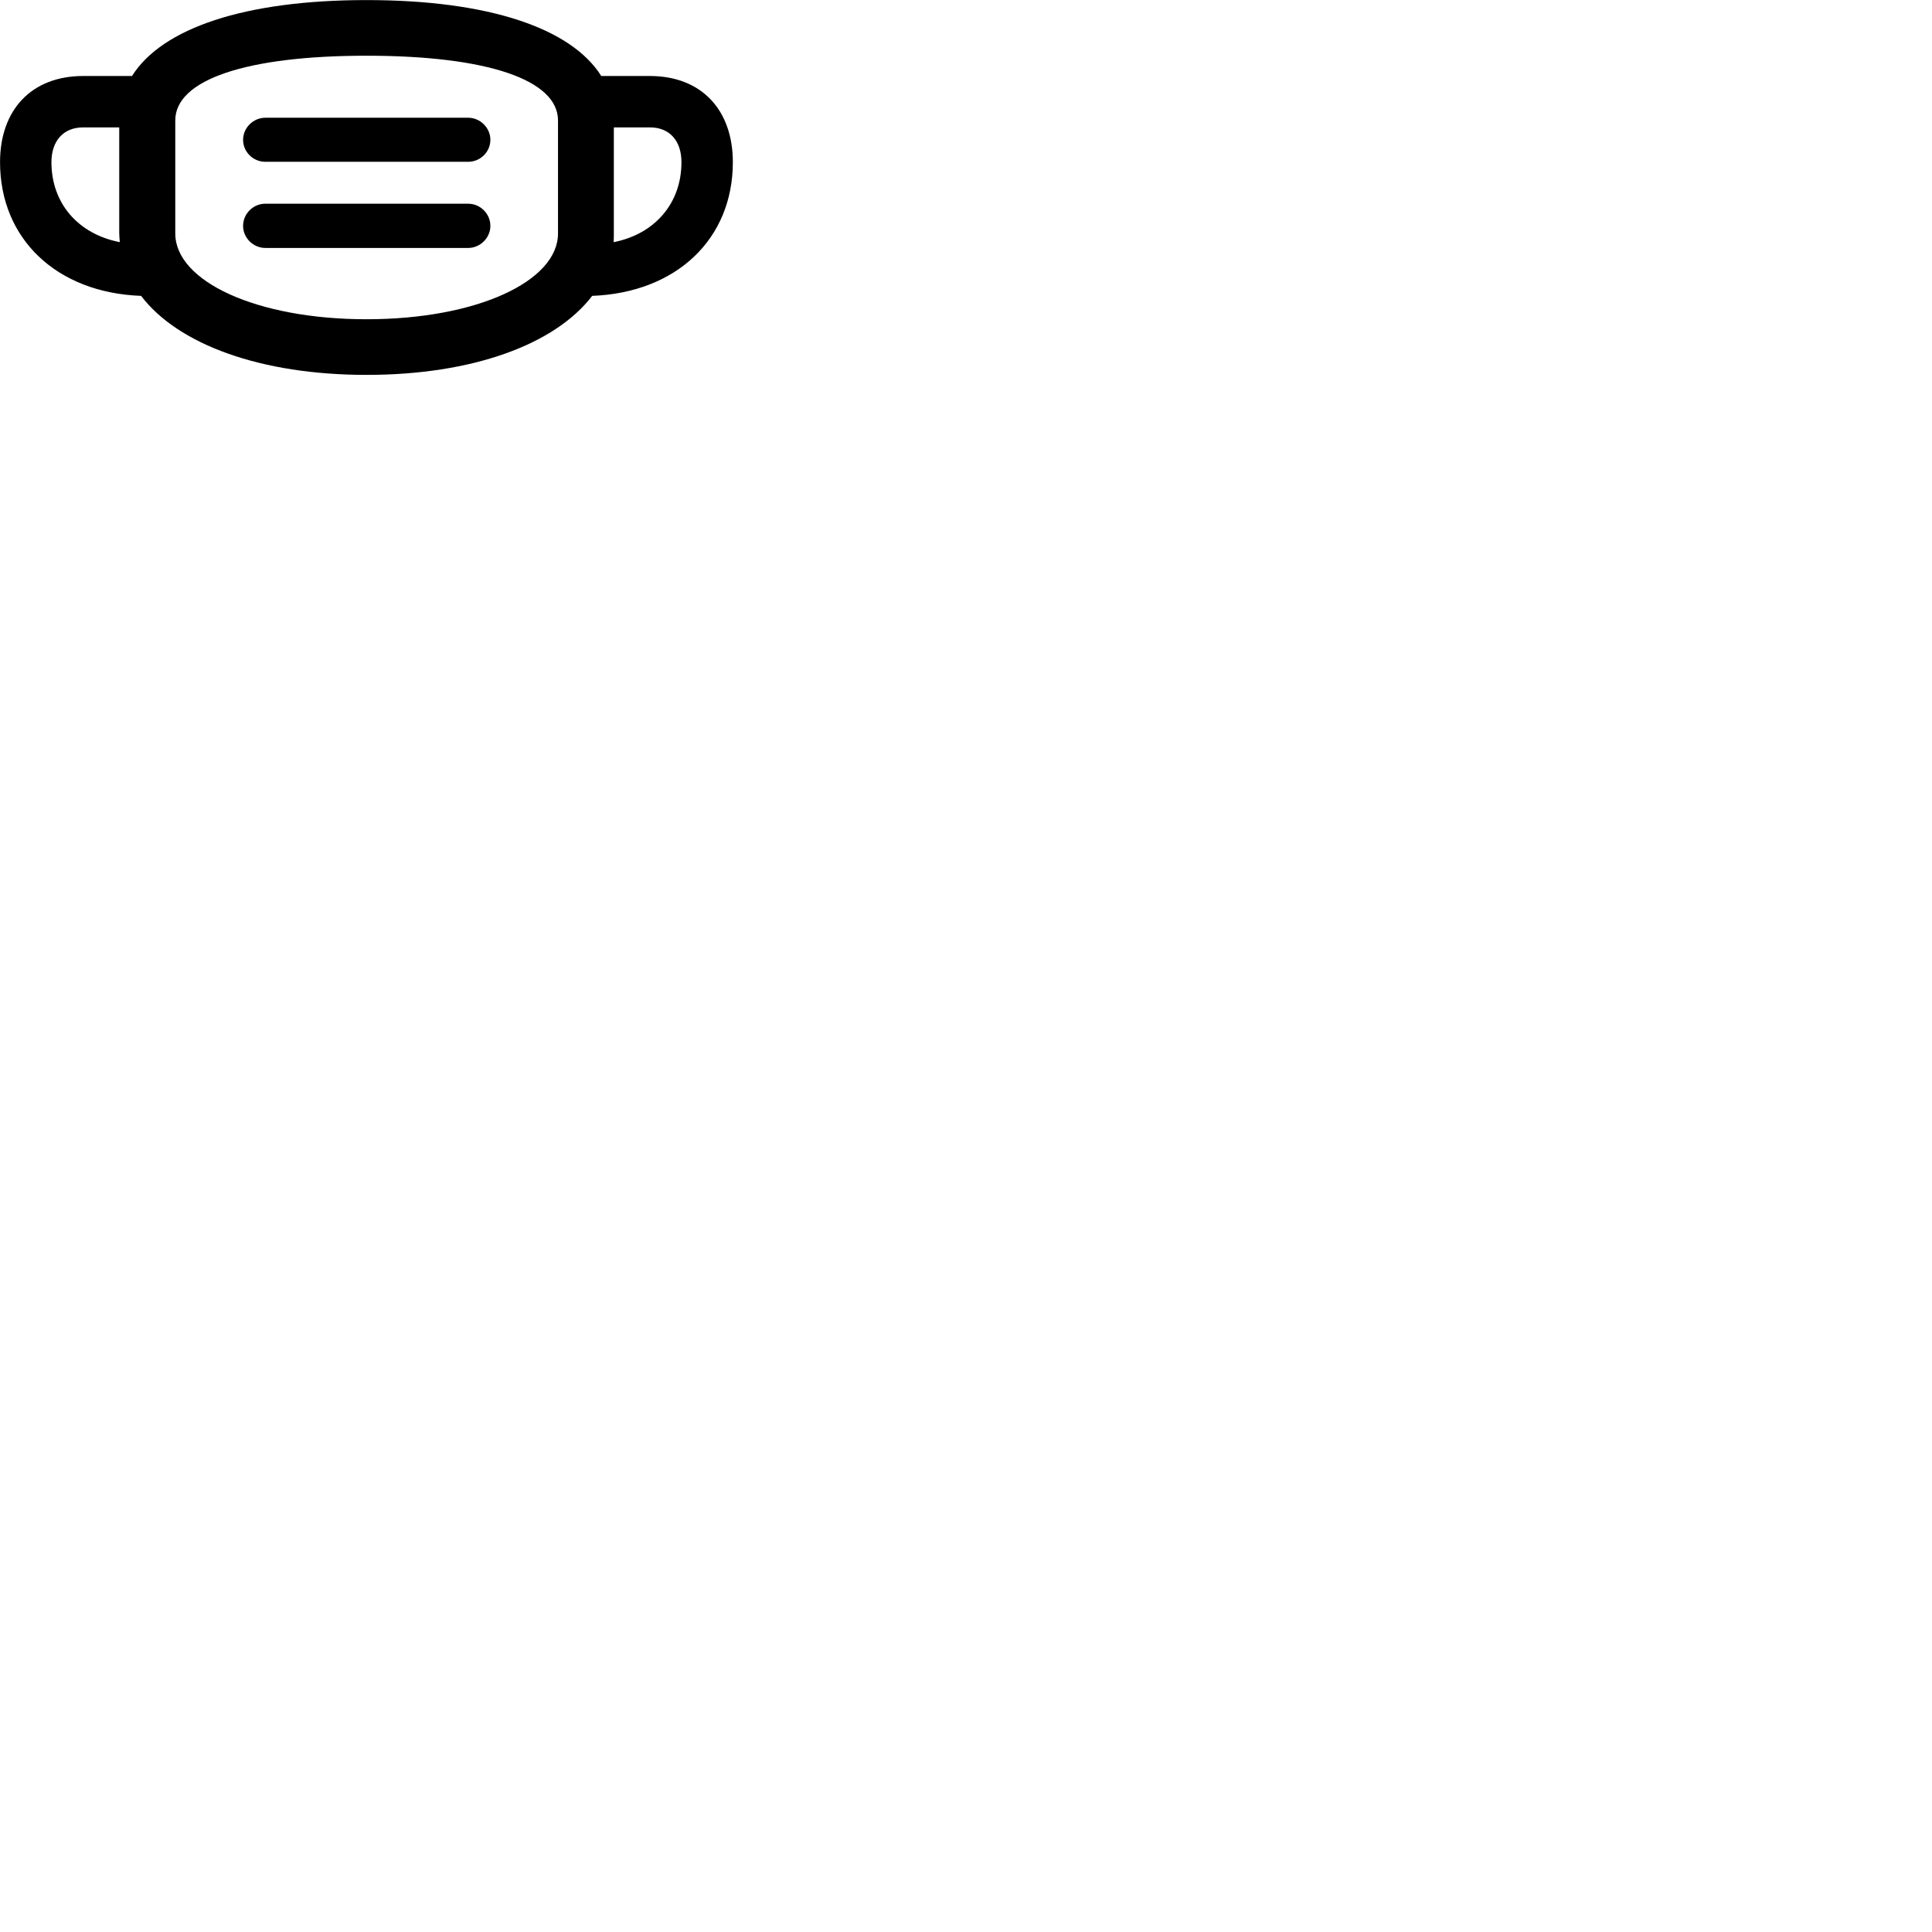 
        <svg xmlns="http://www.w3.org/2000/svg" viewBox="0 0 100 100">
            <path d="M0.002 8.394C0.002 12.354 2.922 15.154 7.302 15.314C9.222 17.834 13.502 19.404 18.972 19.404C24.452 19.404 28.722 17.834 30.652 15.314C35.032 15.144 37.932 12.354 37.932 8.394C37.932 5.674 36.292 3.934 33.642 3.934H31.122C29.562 1.454 25.282 0.004 18.972 0.004C12.672 0.004 8.392 1.454 6.832 3.934H4.302C1.642 3.934 0.002 5.674 0.002 8.394ZM18.972 16.524C13.262 16.524 9.072 14.554 9.072 12.084V6.234C9.072 4.134 12.722 2.884 18.972 2.884C25.222 2.884 28.882 4.134 28.882 6.234V12.084C28.882 14.554 24.692 16.524 18.972 16.524ZM12.582 7.234C12.582 7.864 13.102 8.374 13.732 8.374H24.232C24.862 8.374 25.382 7.864 25.382 7.234C25.382 6.614 24.852 6.094 24.232 6.094H13.732C13.112 6.094 12.582 6.614 12.582 7.234ZM31.772 12.084V6.594H33.642C34.672 6.594 35.272 7.304 35.272 8.394C35.272 10.514 33.902 12.114 31.762 12.534C31.772 12.384 31.772 12.234 31.772 12.084ZM2.662 8.394C2.662 7.304 3.272 6.594 4.302 6.594H6.172V12.084C6.172 12.244 6.192 12.394 6.202 12.534C4.042 12.114 2.662 10.524 2.662 8.394ZM12.582 11.694C12.582 12.314 13.112 12.834 13.732 12.834H24.232C24.852 12.834 25.382 12.314 25.382 11.694C25.382 11.064 24.862 10.544 24.232 10.544H13.732C13.102 10.544 12.582 11.064 12.582 11.694Z" />
        </svg>
    
